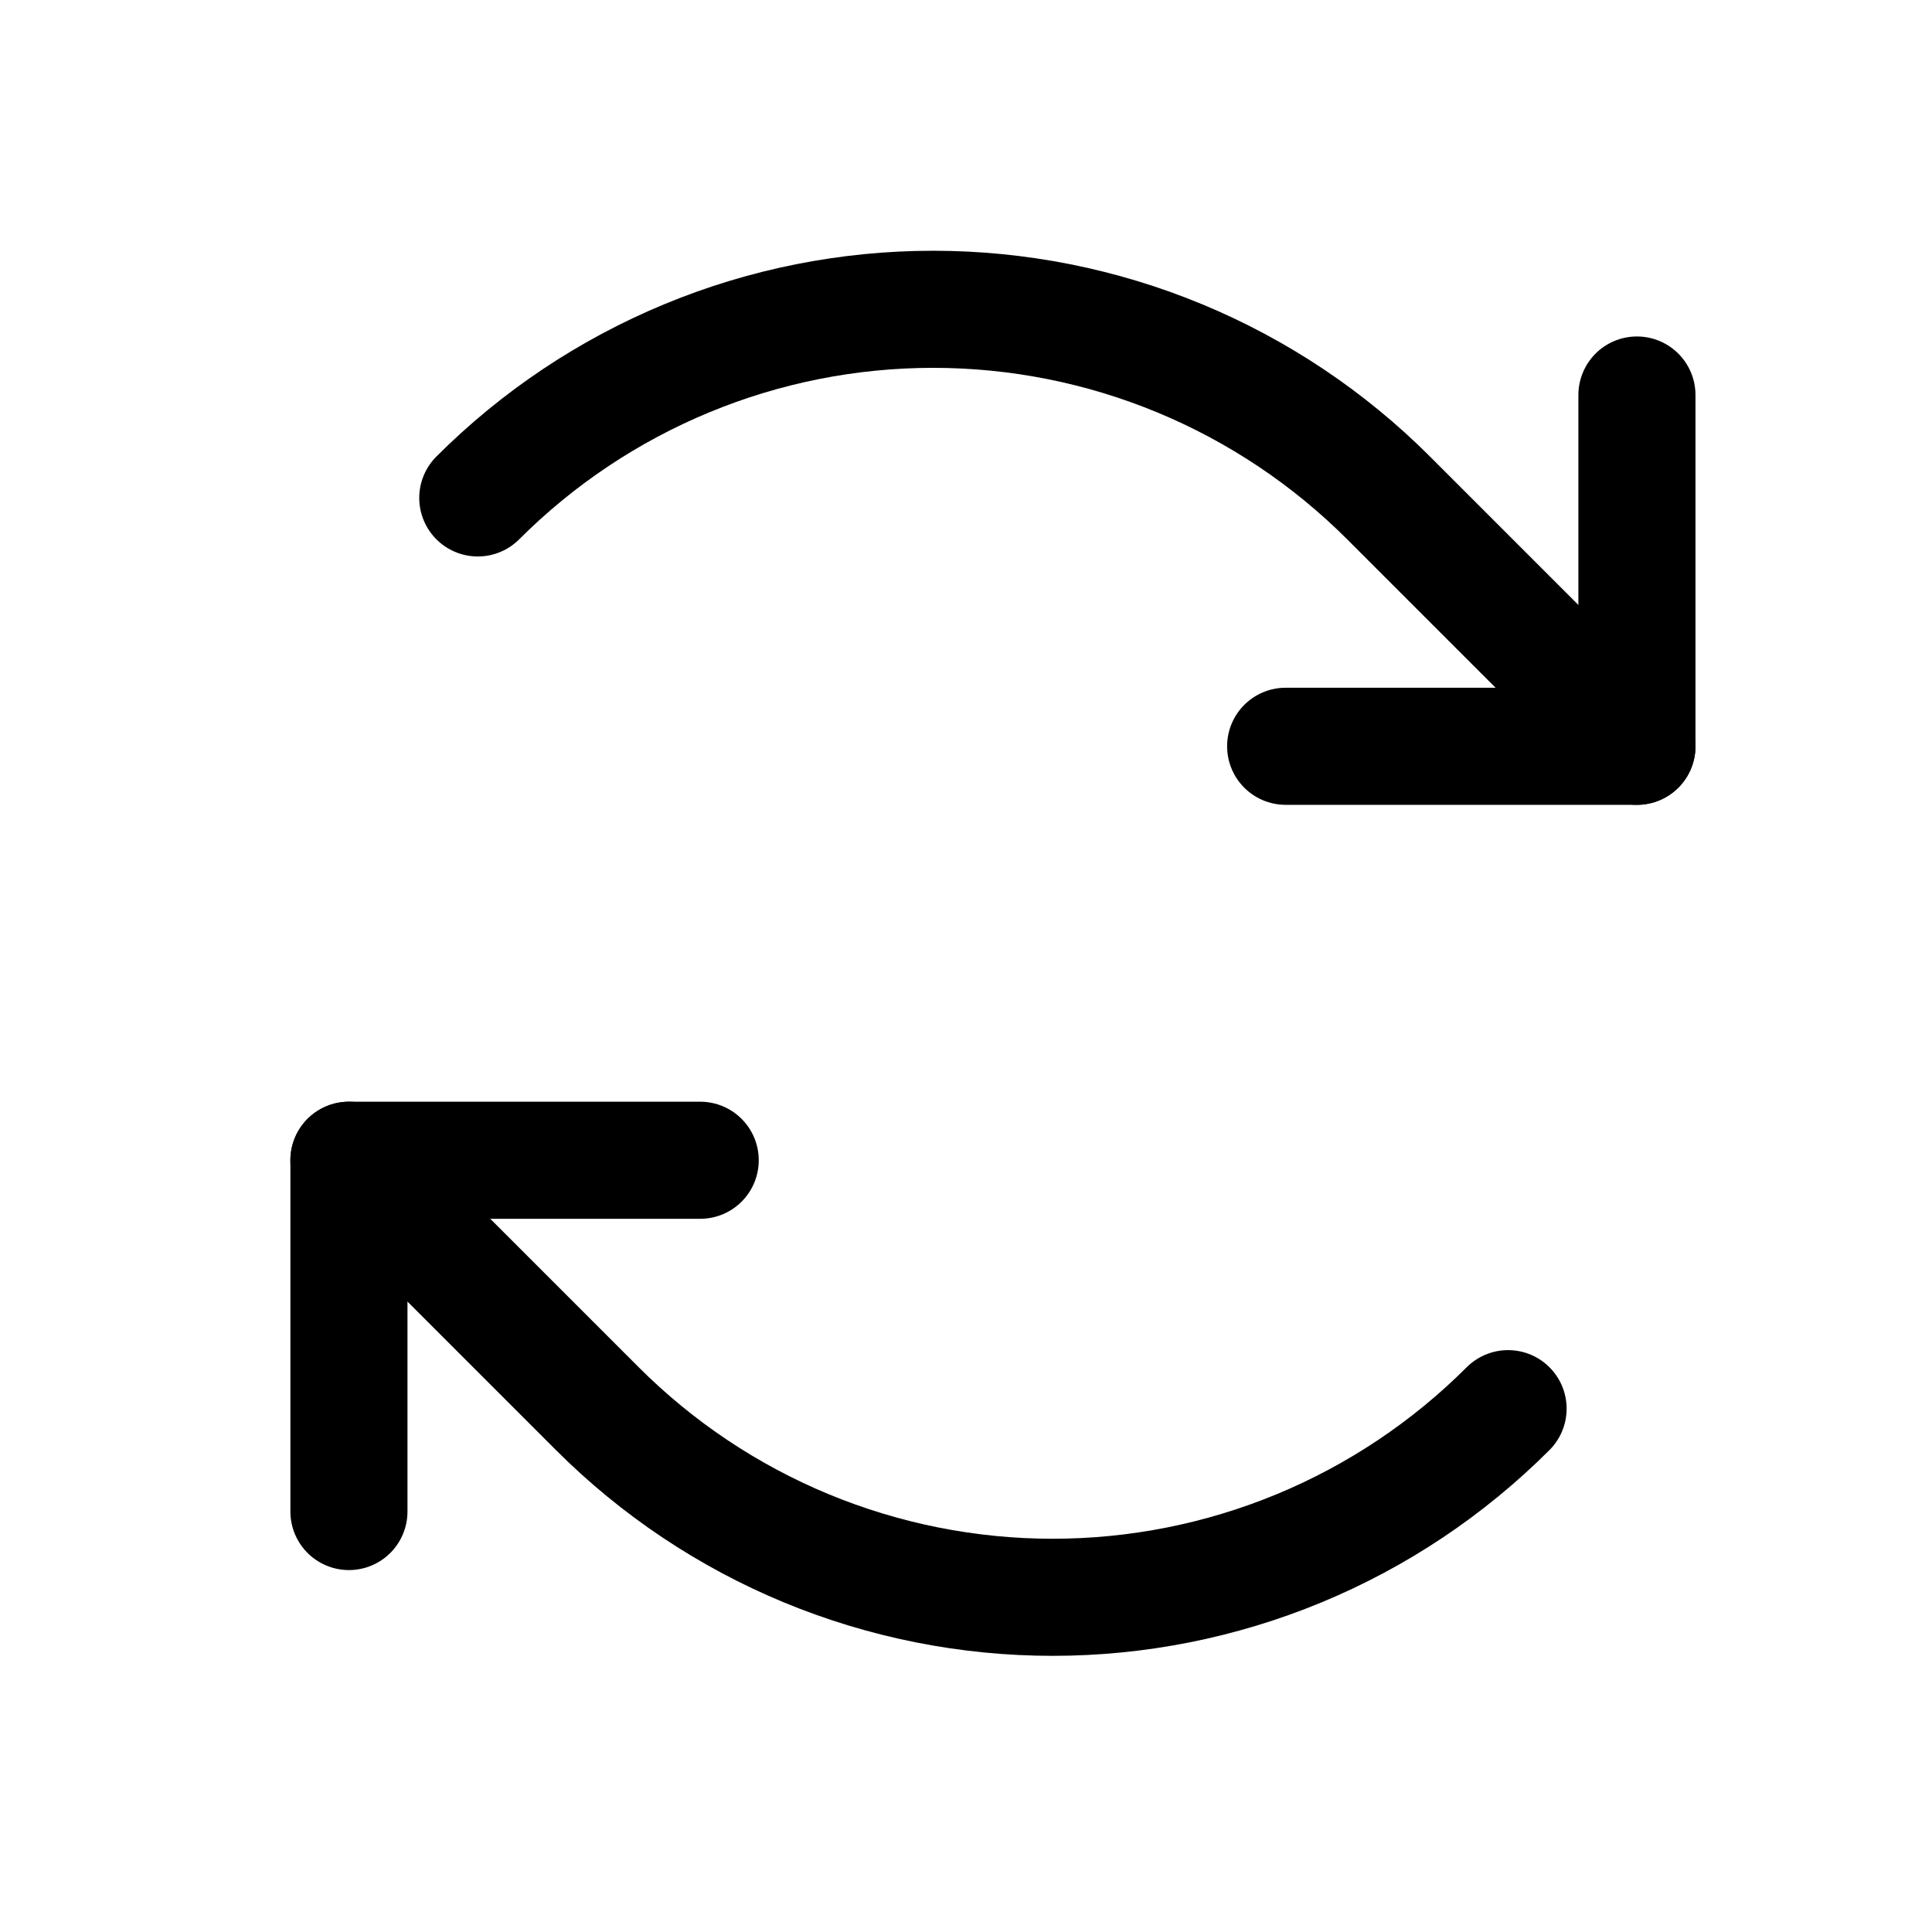 <svg width="33" height="33" viewBox="0 0 33 33" fill="none" xmlns="http://www.w3.org/2000/svg">
<path d="M21.96 12.747H27.96V6.747" stroke="black" stroke-width="2" stroke-linecap="round" stroke-linejoin="round"/>
<path d="M8.161 8.505C9.183 7.483 10.395 6.673 11.73 6.12C13.064 5.567 14.495 5.283 15.939 5.283C17.384 5.283 18.814 5.567 20.149 6.12C21.483 6.673 22.696 7.483 23.718 8.505L27.96 12.747" stroke="black" stroke-width="2" stroke-linecap="round" stroke-linejoin="round"/>
<path d="M11.96 19.818H5.96V25.818" stroke="black" stroke-width="2" stroke-linecap="round" stroke-linejoin="round"/>
<path d="M25.759 24.061C24.738 25.082 23.525 25.893 22.19 26.446C20.856 26.998 19.425 27.283 17.981 27.283C16.536 27.283 15.106 26.998 13.771 26.446C12.437 25.893 11.224 25.082 10.203 24.061L5.96 19.818" stroke="black" stroke-width="2" stroke-linecap="round" stroke-linejoin="round"/>
</svg>
